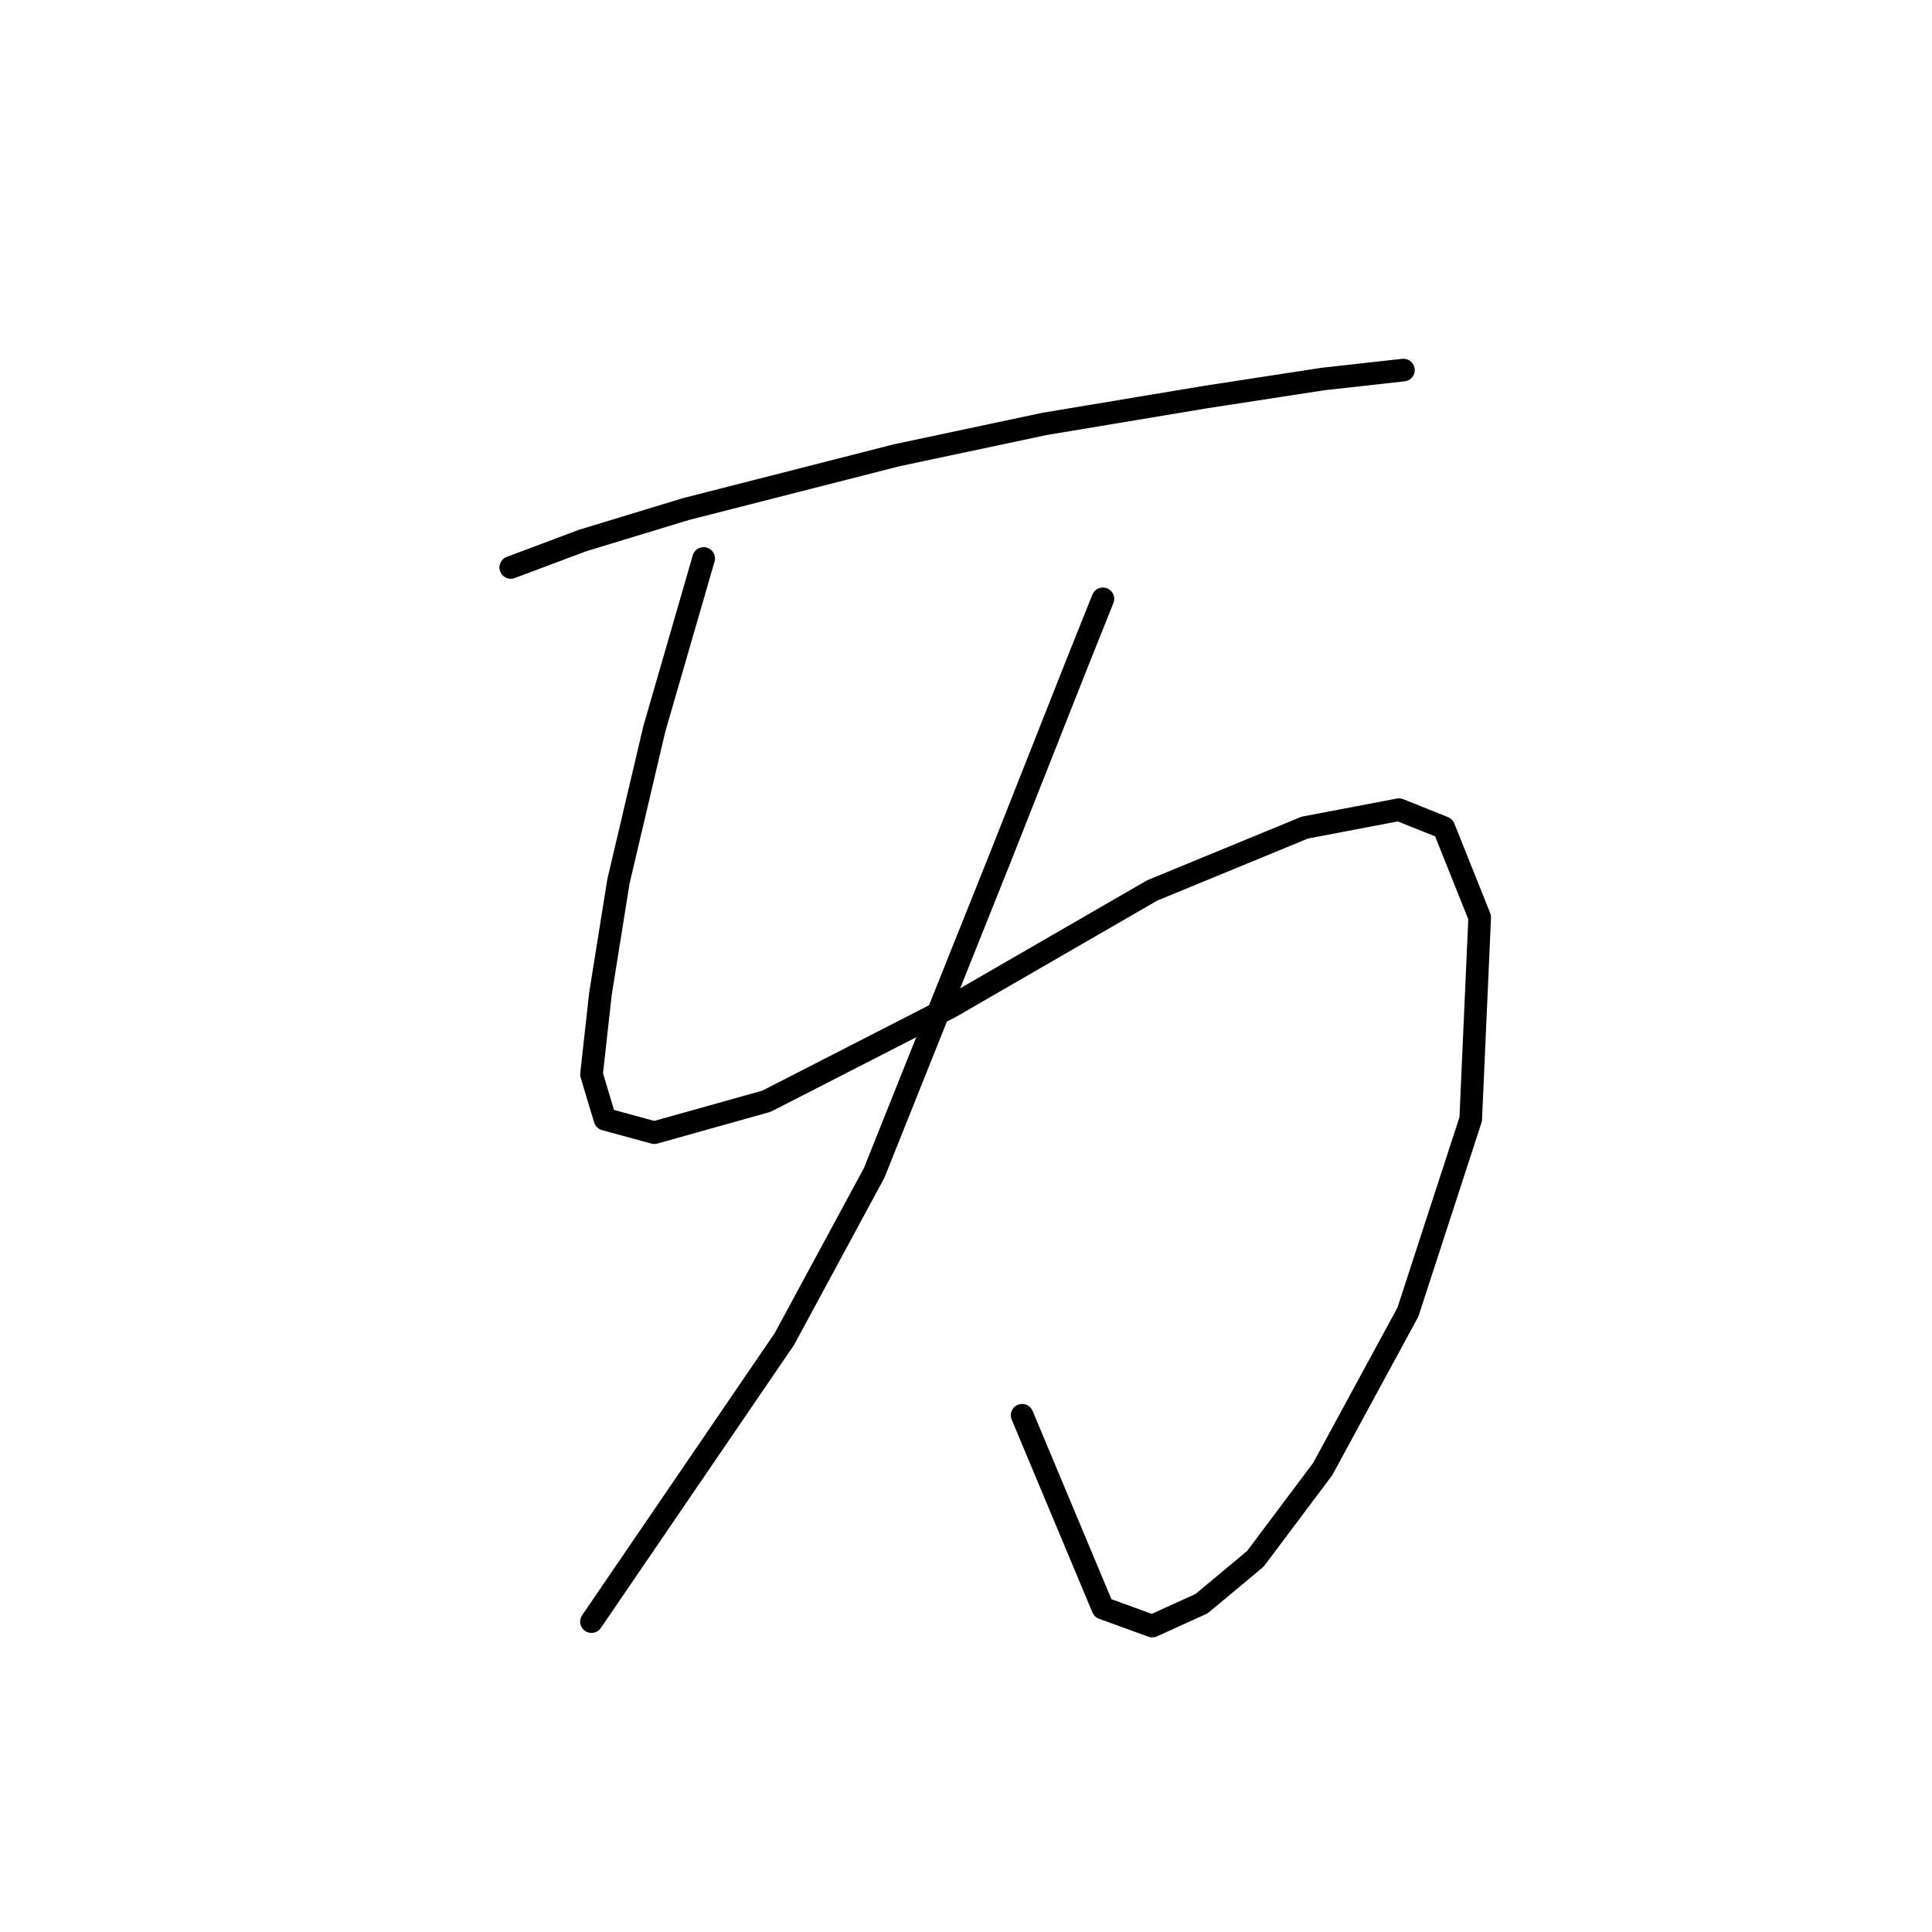 <?xml version="1.0" standalone="no"?>
    <svg width="256" height="256" xmlns="http://www.w3.org/2000/svg" version="1.1">
    <polyline stroke="black" stroke-width="3" stroke-linecap="round" fill="transparent" stroke-linejoin="round" points="67.68 75.19 77.19 71.623 90.86 67.463 118.796 60.33 138.411 56.169 159.809 52.603 175.263 50.226 185.961 49.037 185.961 49.037 " />
        <polyline stroke="black" stroke-width="3" stroke-linecap="round" fill="transparent" stroke-linejoin="round" points="93.238 74.001 86.7 96.587 81.945 116.796 79.567 131.656 78.378 142.355 80.162 148.299 86.7 150.082 101.559 145.921 125.929 133.439 152.676 117.985 172.885 109.664 185.367 107.286 191.311 109.664 196.066 121.551 194.877 148.299 186.556 173.857 175.263 194.66 166.347 206.548 159.214 212.492 152.676 215.464 146.138 213.086 135.439 187.528 135.439 187.528 " />
        <polyline stroke="black" stroke-width="3" stroke-linecap="round" fill="transparent" stroke-linejoin="round" points="146.138 79.35 142.572 88.266 132.467 113.824 115.824 155.431 103.937 177.423 78.378 214.869 78.378 214.869 " />
        </svg>